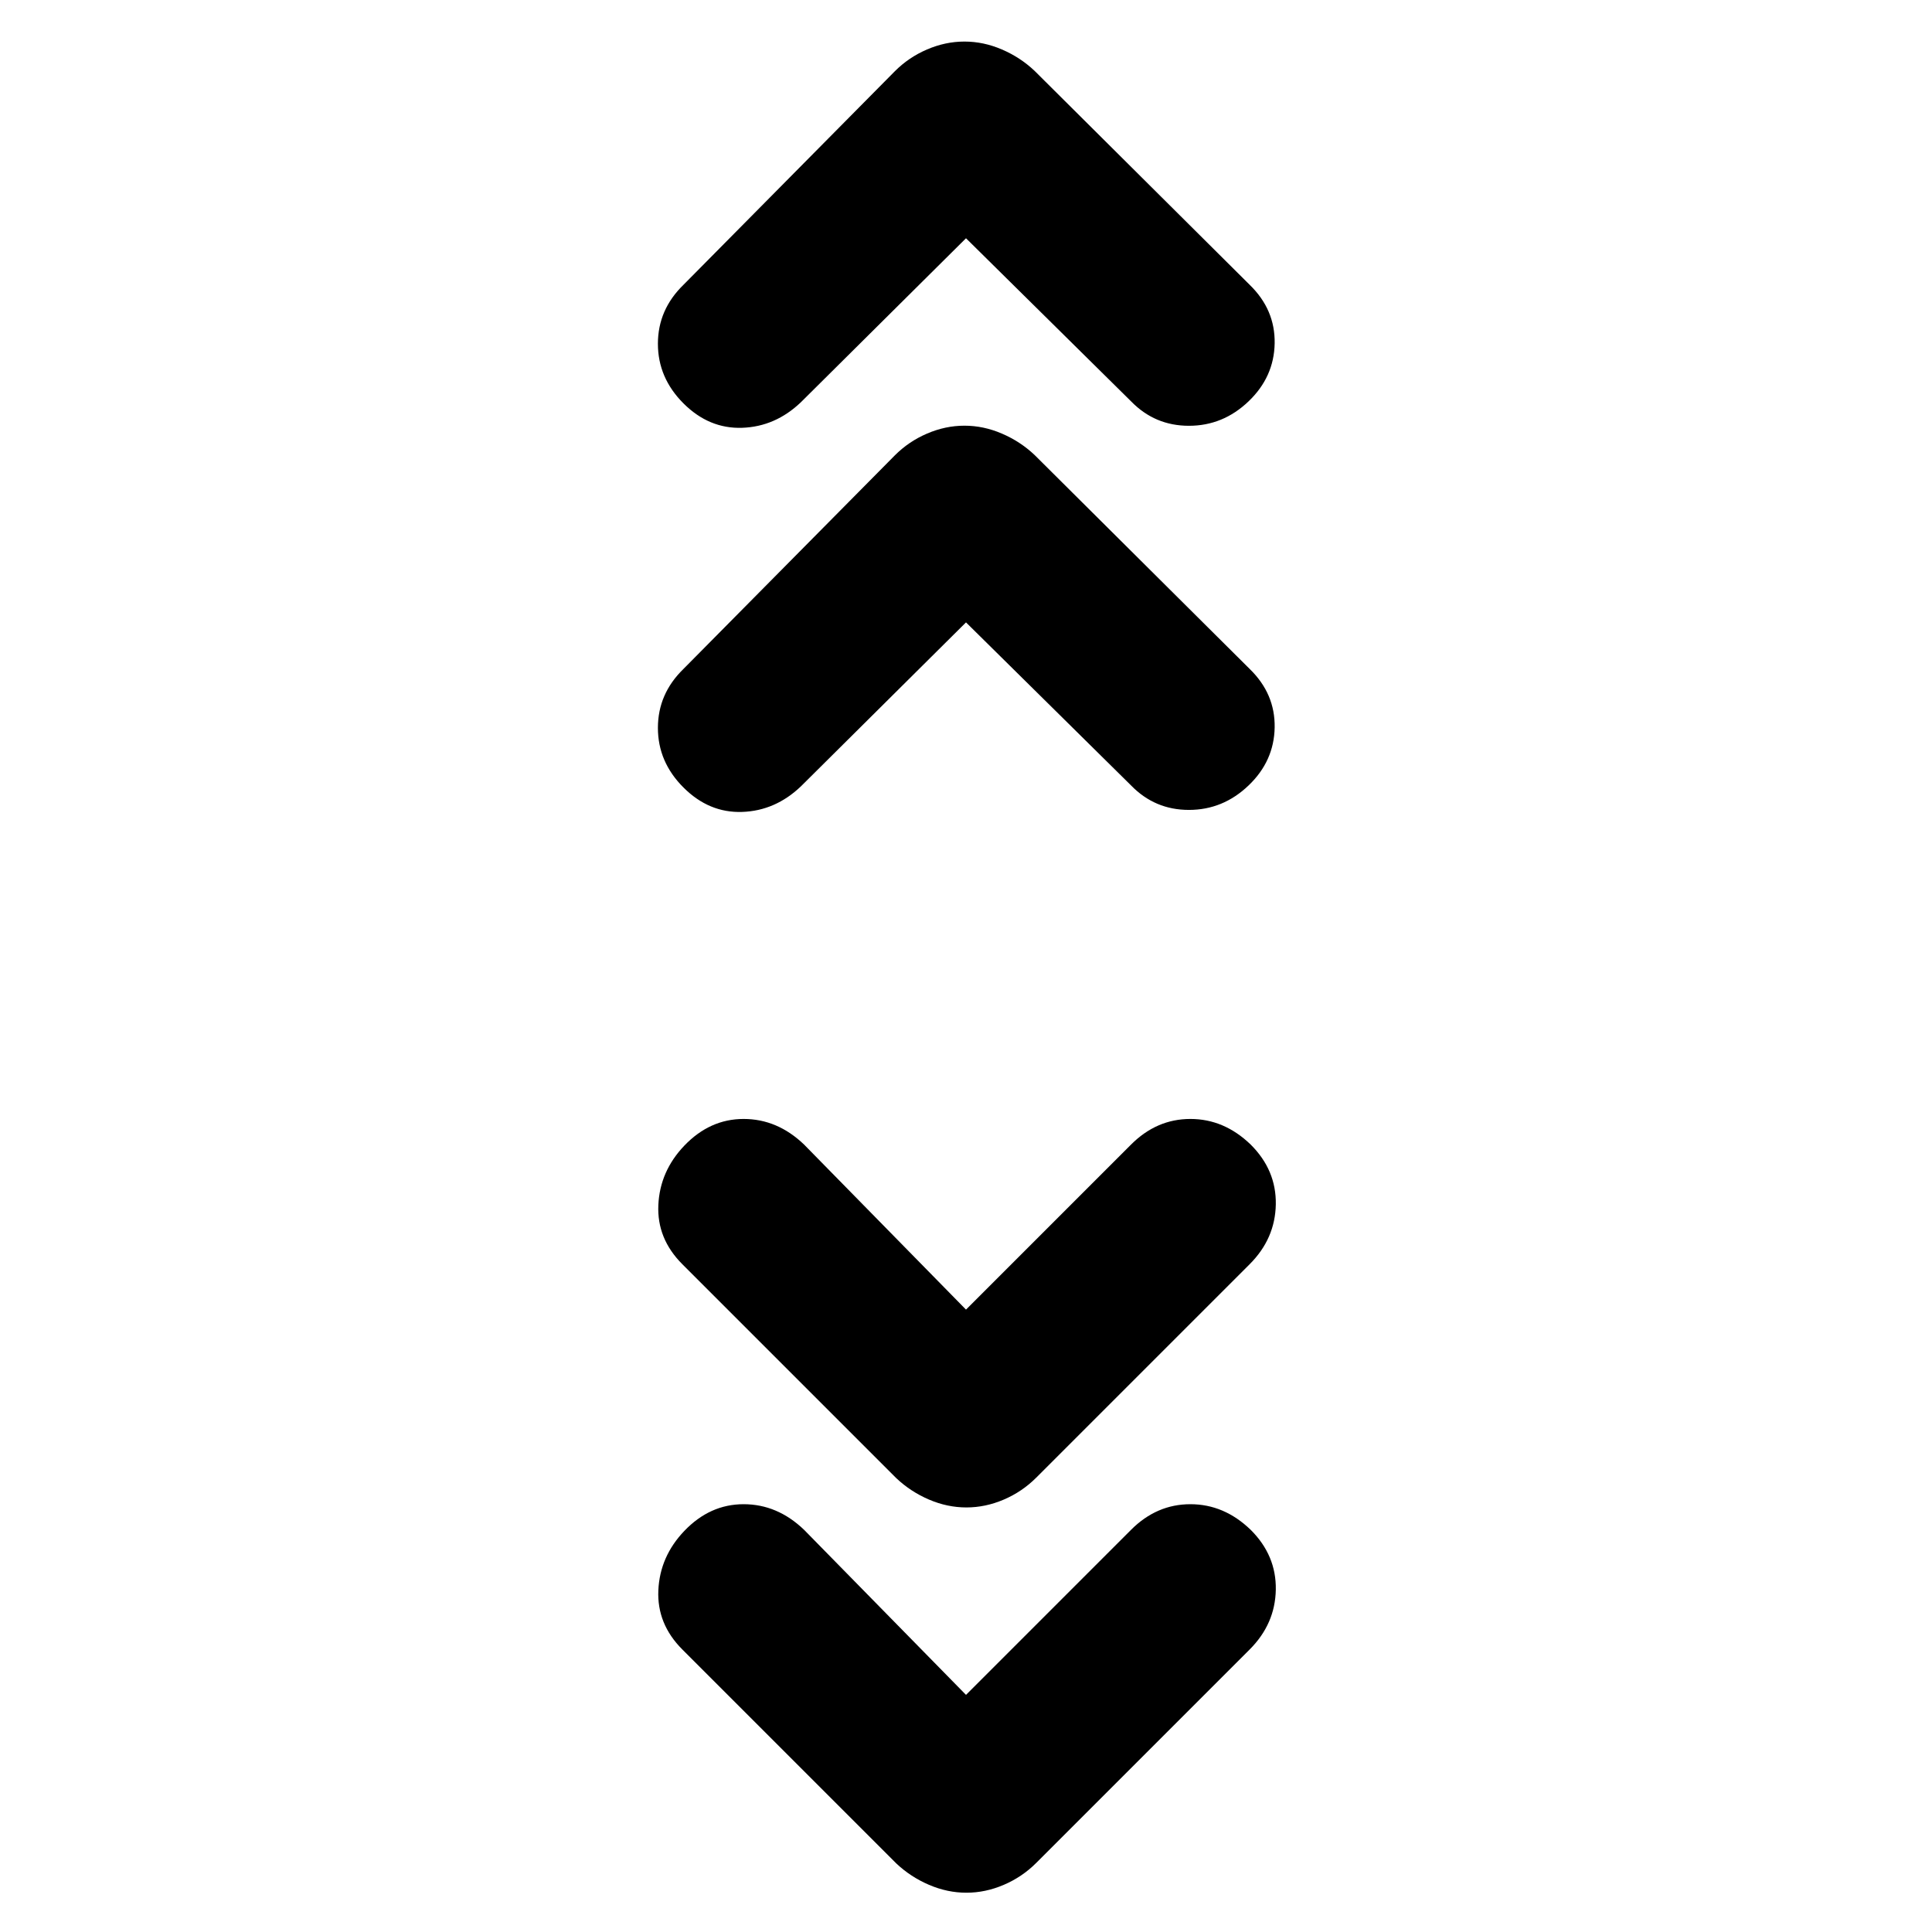 <svg xmlns="http://www.w3.org/2000/svg" height="20" viewBox="0 -960 960 960" width="20"><path d="m480-117.83 82.04-82.04q12.7-12.7 29.46-12.7t29.93 12.7q12.79 12.7 12.51 29.74-.29 17.04-12.98 29.74L514.89-34.32q-6.98 6.97-16.1 10.88-9.13 3.92-18.59 3.92-9.46 0-18.59-3.92-9.12-3.91-16.22-10.6L339.04-140.39q-12.69-12.7-11.91-29.46.78-16.76 12.91-29.45 12.7-13.27 29.46-13.27t30.02 12.7L480-117.83Zm0-191.43 82.04-82.04q12.7-12.7 29.46-12.7t29.93 12.7q12.79 12.69 12.51 29.73-.29 17.05-12.98 29.74L514.89-225.76q-6.98 6.98-16.1 10.89-9.13 3.91-18.59 3.91-9.46 0-18.59-3.91-9.12-3.91-16.22-10.61L339.04-331.83q-12.69-12.69-11.91-29.45.78-16.76 12.91-29.46Q352.74-404 369.5-404t30.02 12.7L480-309.26Zm0-341.48-82.04 81.48q-12.7 12.13-29.18 12.7-16.48.56-29.17-12.14-12.7-12.69-12.7-29.62t12.7-29.29l104.98-106.07q6.93-6.97 16.06-10.88 9.12-3.92 18.58-3.92 9.47 0 18.59 3.92 9.13 3.91 16.22 10.6l106.92 106.35q12.69 12.33 12.41 29.06-.28 16.72-12.98 28.85-12.69 12.14-29.62 12.14t-28.73-12.14L480-650.74Zm0-190.87-82.04 81.48q-12.7 12.13-29.18 12.7-16.48.56-29.17-12.13-12.7-12.7-12.7-29.63t12.7-29.29l104.98-106.07q6.93-6.97 16.06-10.88 9.12-3.92 18.58-3.92 9.47 0 18.59 3.92 9.13 3.91 16.22 10.6l106.92 106.35q12.69 12.33 12.41 29.06-.28 16.72-12.98 28.86-12.69 12.13-29.62 12.13t-28.73-12.13L480-841.61Z"/></svg>